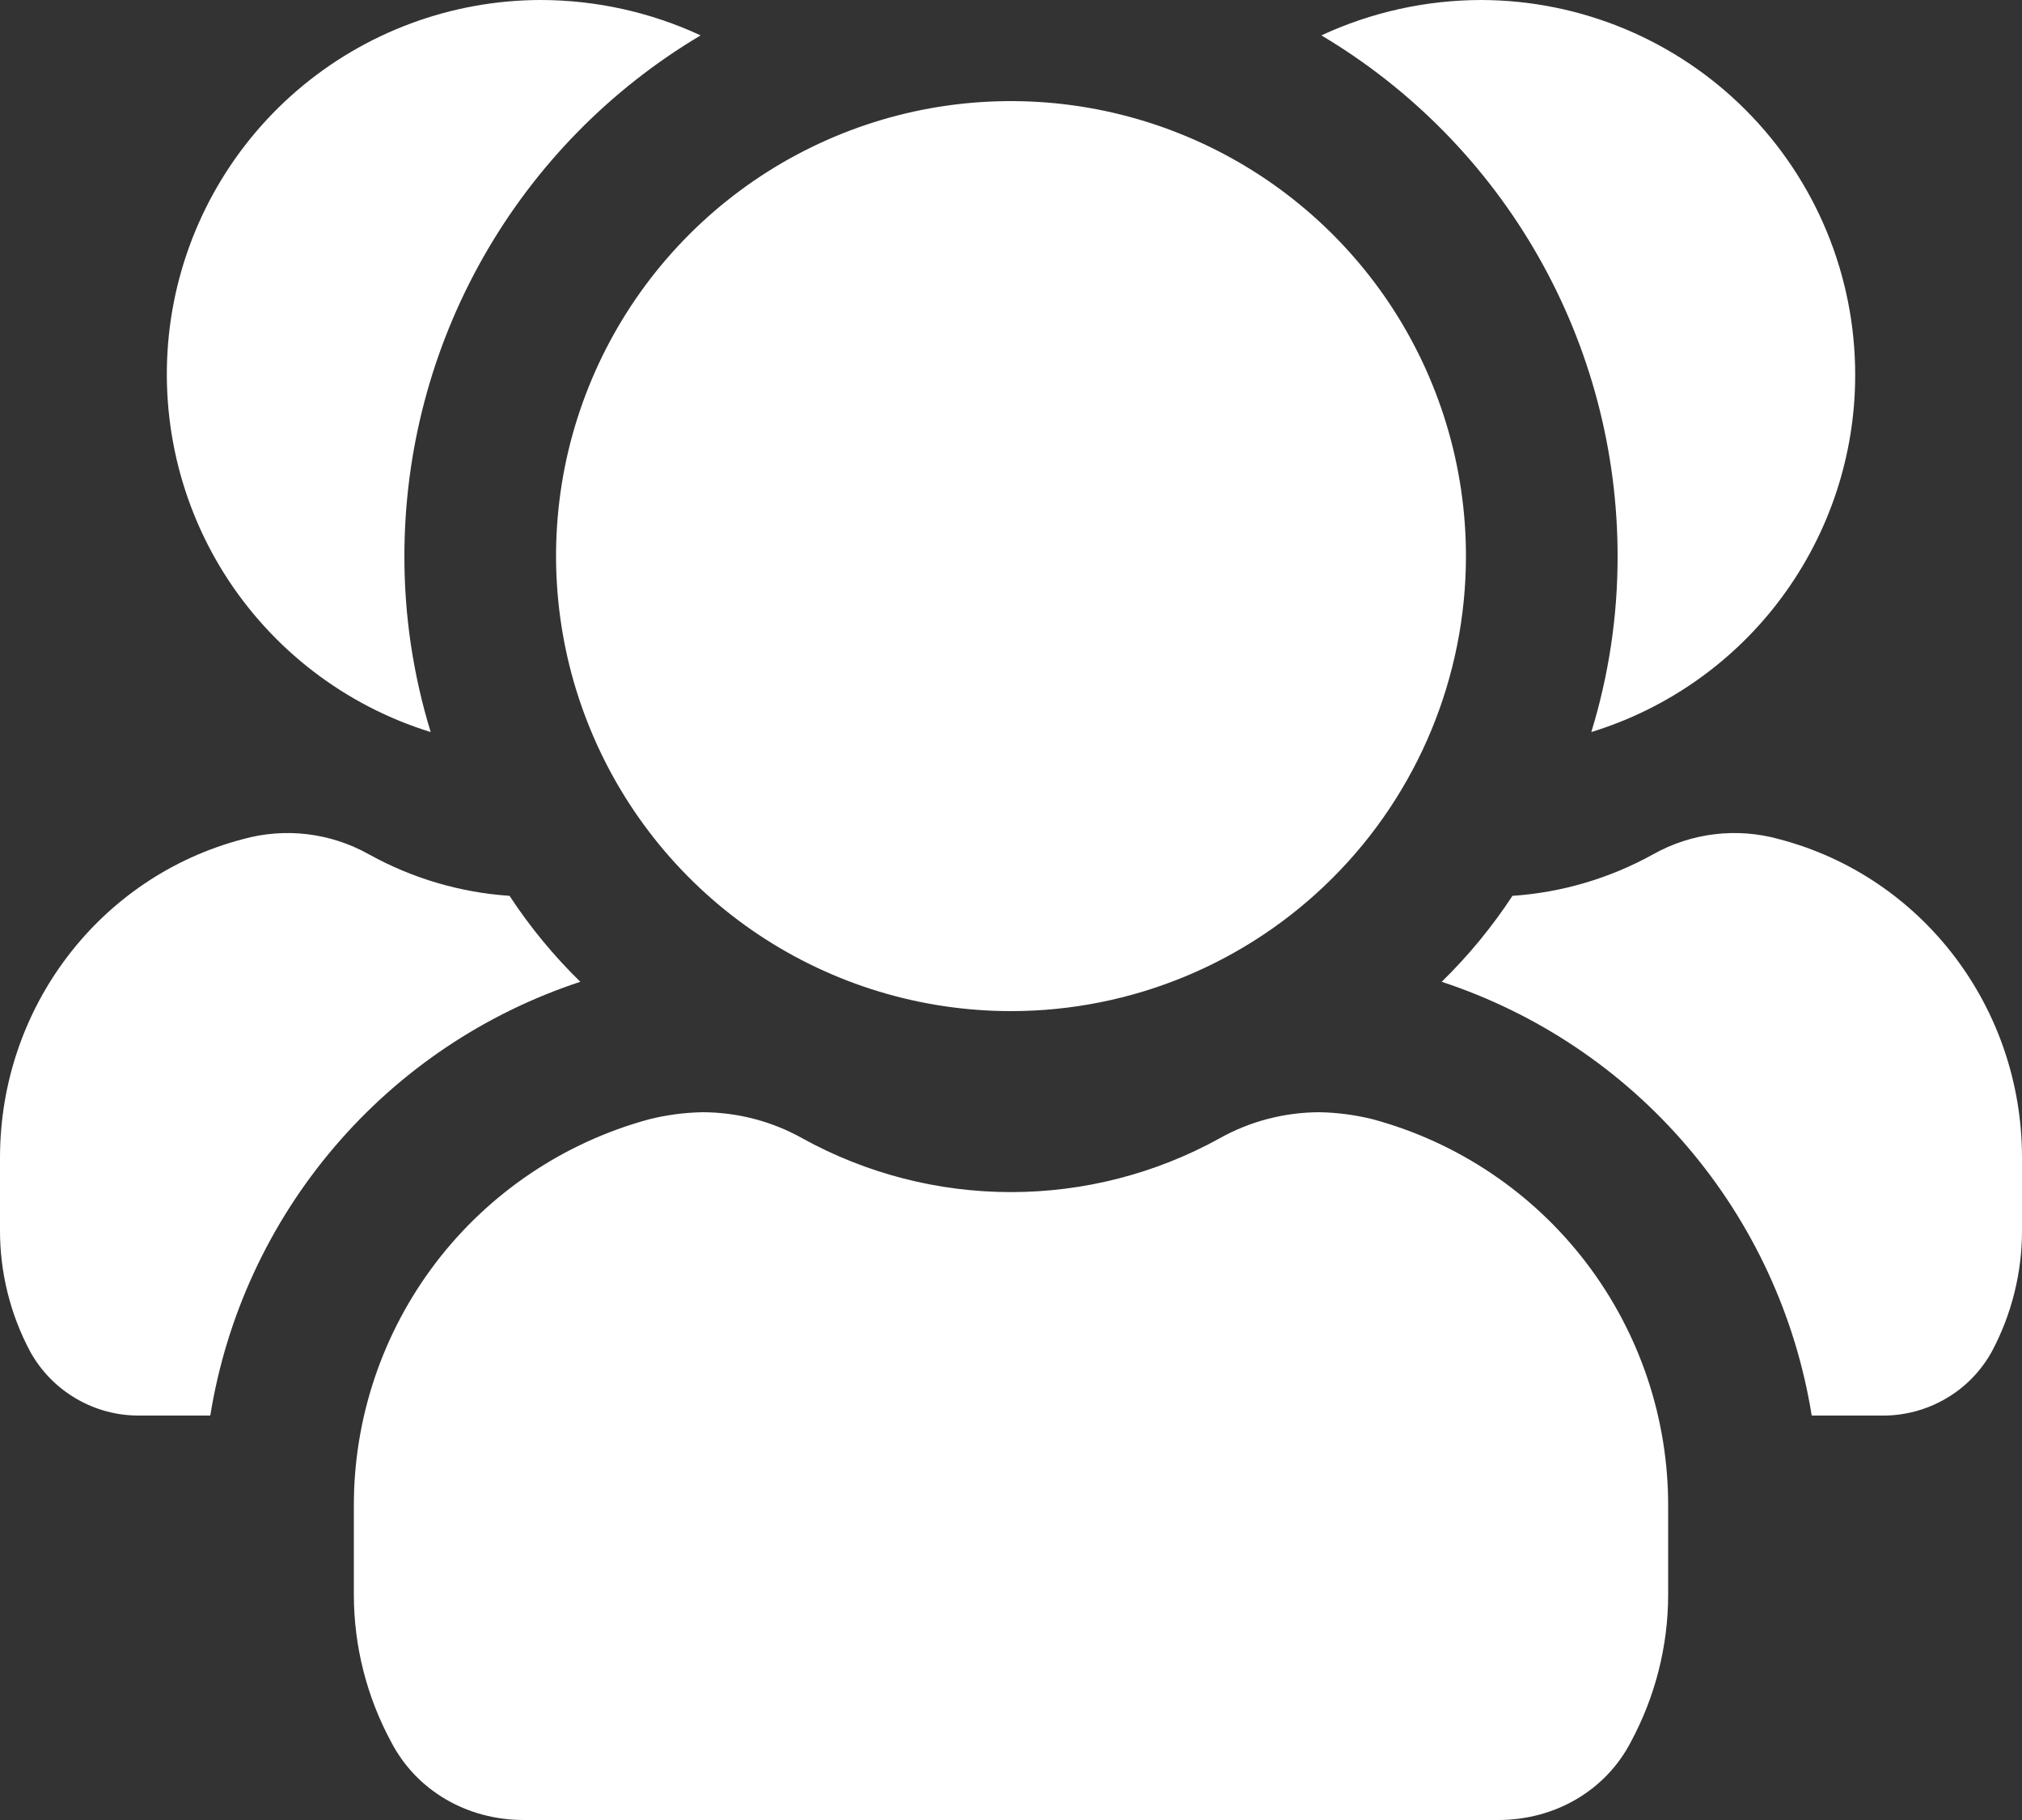 <svg width="20" height="18" viewBox="0 0 20 18" fill="none" xmlns="http://www.w3.org/2000/svg">
<rect x="0" y="0" width="20" height="18" fill="#333333" stroke="none"/>
<path d="M18.35 3.71C18.35 4.5 18.096 5.269 17.626 5.905C17.157 6.54 16.495 7.008 15.74 7.24C15.913 6.676 16.001 6.09 16 5.5C16 4.461 15.73 3.44 15.216 2.537C14.703 1.635 13.963 0.881 13.07 0.35C13.565 0.12 14.104 0.001 14.65 0C15.633 0.002 16.574 0.393 17.268 1.089C17.962 1.785 18.351 2.727 18.35 3.71ZM17.6 8.3C17.18 8.182 16.73 8.236 16.35 8.45C15.922 8.687 15.448 8.827 14.96 8.86C14.758 9.168 14.523 9.453 14.26 9.71C15.205 10.021 16.046 10.585 16.691 11.342C17.337 12.099 17.762 13.018 17.92 14H18.61C18.832 14.003 19.05 13.946 19.242 13.835C19.434 13.725 19.592 13.564 19.7 13.37C19.899 12.998 20.002 12.582 20 12.16V11.45C20 9.96 19.01 8.67 17.6 8.3ZM6.93 0.35C6.435 0.12 5.896 0.001 5.35 0C4.464 0.001 3.608 0.319 2.936 0.897C2.265 1.475 1.823 2.275 1.691 3.151C1.56 4.027 1.746 4.922 2.217 5.672C2.689 6.422 3.414 6.979 4.26 7.24C4.087 6.676 3.999 6.09 4 5.5C4 4.461 4.27 3.44 4.784 2.537C5.297 1.635 6.037 0.881 6.93 0.35ZM5.74 9.71C5.477 9.453 5.242 9.168 5.04 8.86C4.552 8.827 4.078 8.687 3.65 8.45C3.27 8.236 2.82 8.182 2.4 8.3C0.99 8.67 1.84536e-05 9.96 1.84536e-05 11.45V12.16C-0.002 12.582 0.101 12.998 0.3 13.37C0.407 13.562 0.564 13.723 0.754 13.833C0.944 13.944 1.16 14.002 1.38 14H2.08C2.238 13.018 2.663 12.099 3.309 11.342C3.954 10.585 4.795 10.021 5.74 9.71ZM13.58 11.07C13.407 11.027 13.229 11.003 13.05 11C12.703 11.001 12.362 11.09 12.06 11.26C11.429 11.608 10.72 11.79 10 11.79C9.28 11.79 8.571 11.608 7.94 11.26C7.638 11.09 7.297 11.001 6.95 11C6.771 11.003 6.593 11.027 6.42 11.07C5.58 11.298 4.838 11.797 4.31 12.489C3.782 13.182 3.497 14.029 3.5 14.9V15.77C3.5 16.28 3.627 16.781 3.87 17.23C4.12 17.71 4.62 18 5.18 18H14.82C15.38 18 15.88 17.71 16.13 17.23C16.372 16.781 16.5 16.28 16.5 15.77V14.9C16.503 14.029 16.218 13.182 15.69 12.489C15.162 11.797 14.421 11.298 13.58 11.07ZM14.5 5.5C14.5 4.61 14.236 3.74 13.742 3C13.247 2.26 12.544 1.683 11.722 1.343C10.9 1.002 9.995 0.913 9.122 1.086C8.249 1.26 7.447 1.689 6.818 2.318C6.189 2.947 5.76 3.749 5.586 4.622C5.413 5.495 5.502 6.4 5.843 7.222C6.183 8.044 6.76 8.747 7.5 9.242C8.24 9.736 9.11 10 10 10C11.194 10 12.338 9.526 13.182 8.682C14.026 7.838 14.5 6.693 14.5 5.5Z" fill="white"/>
</svg>
